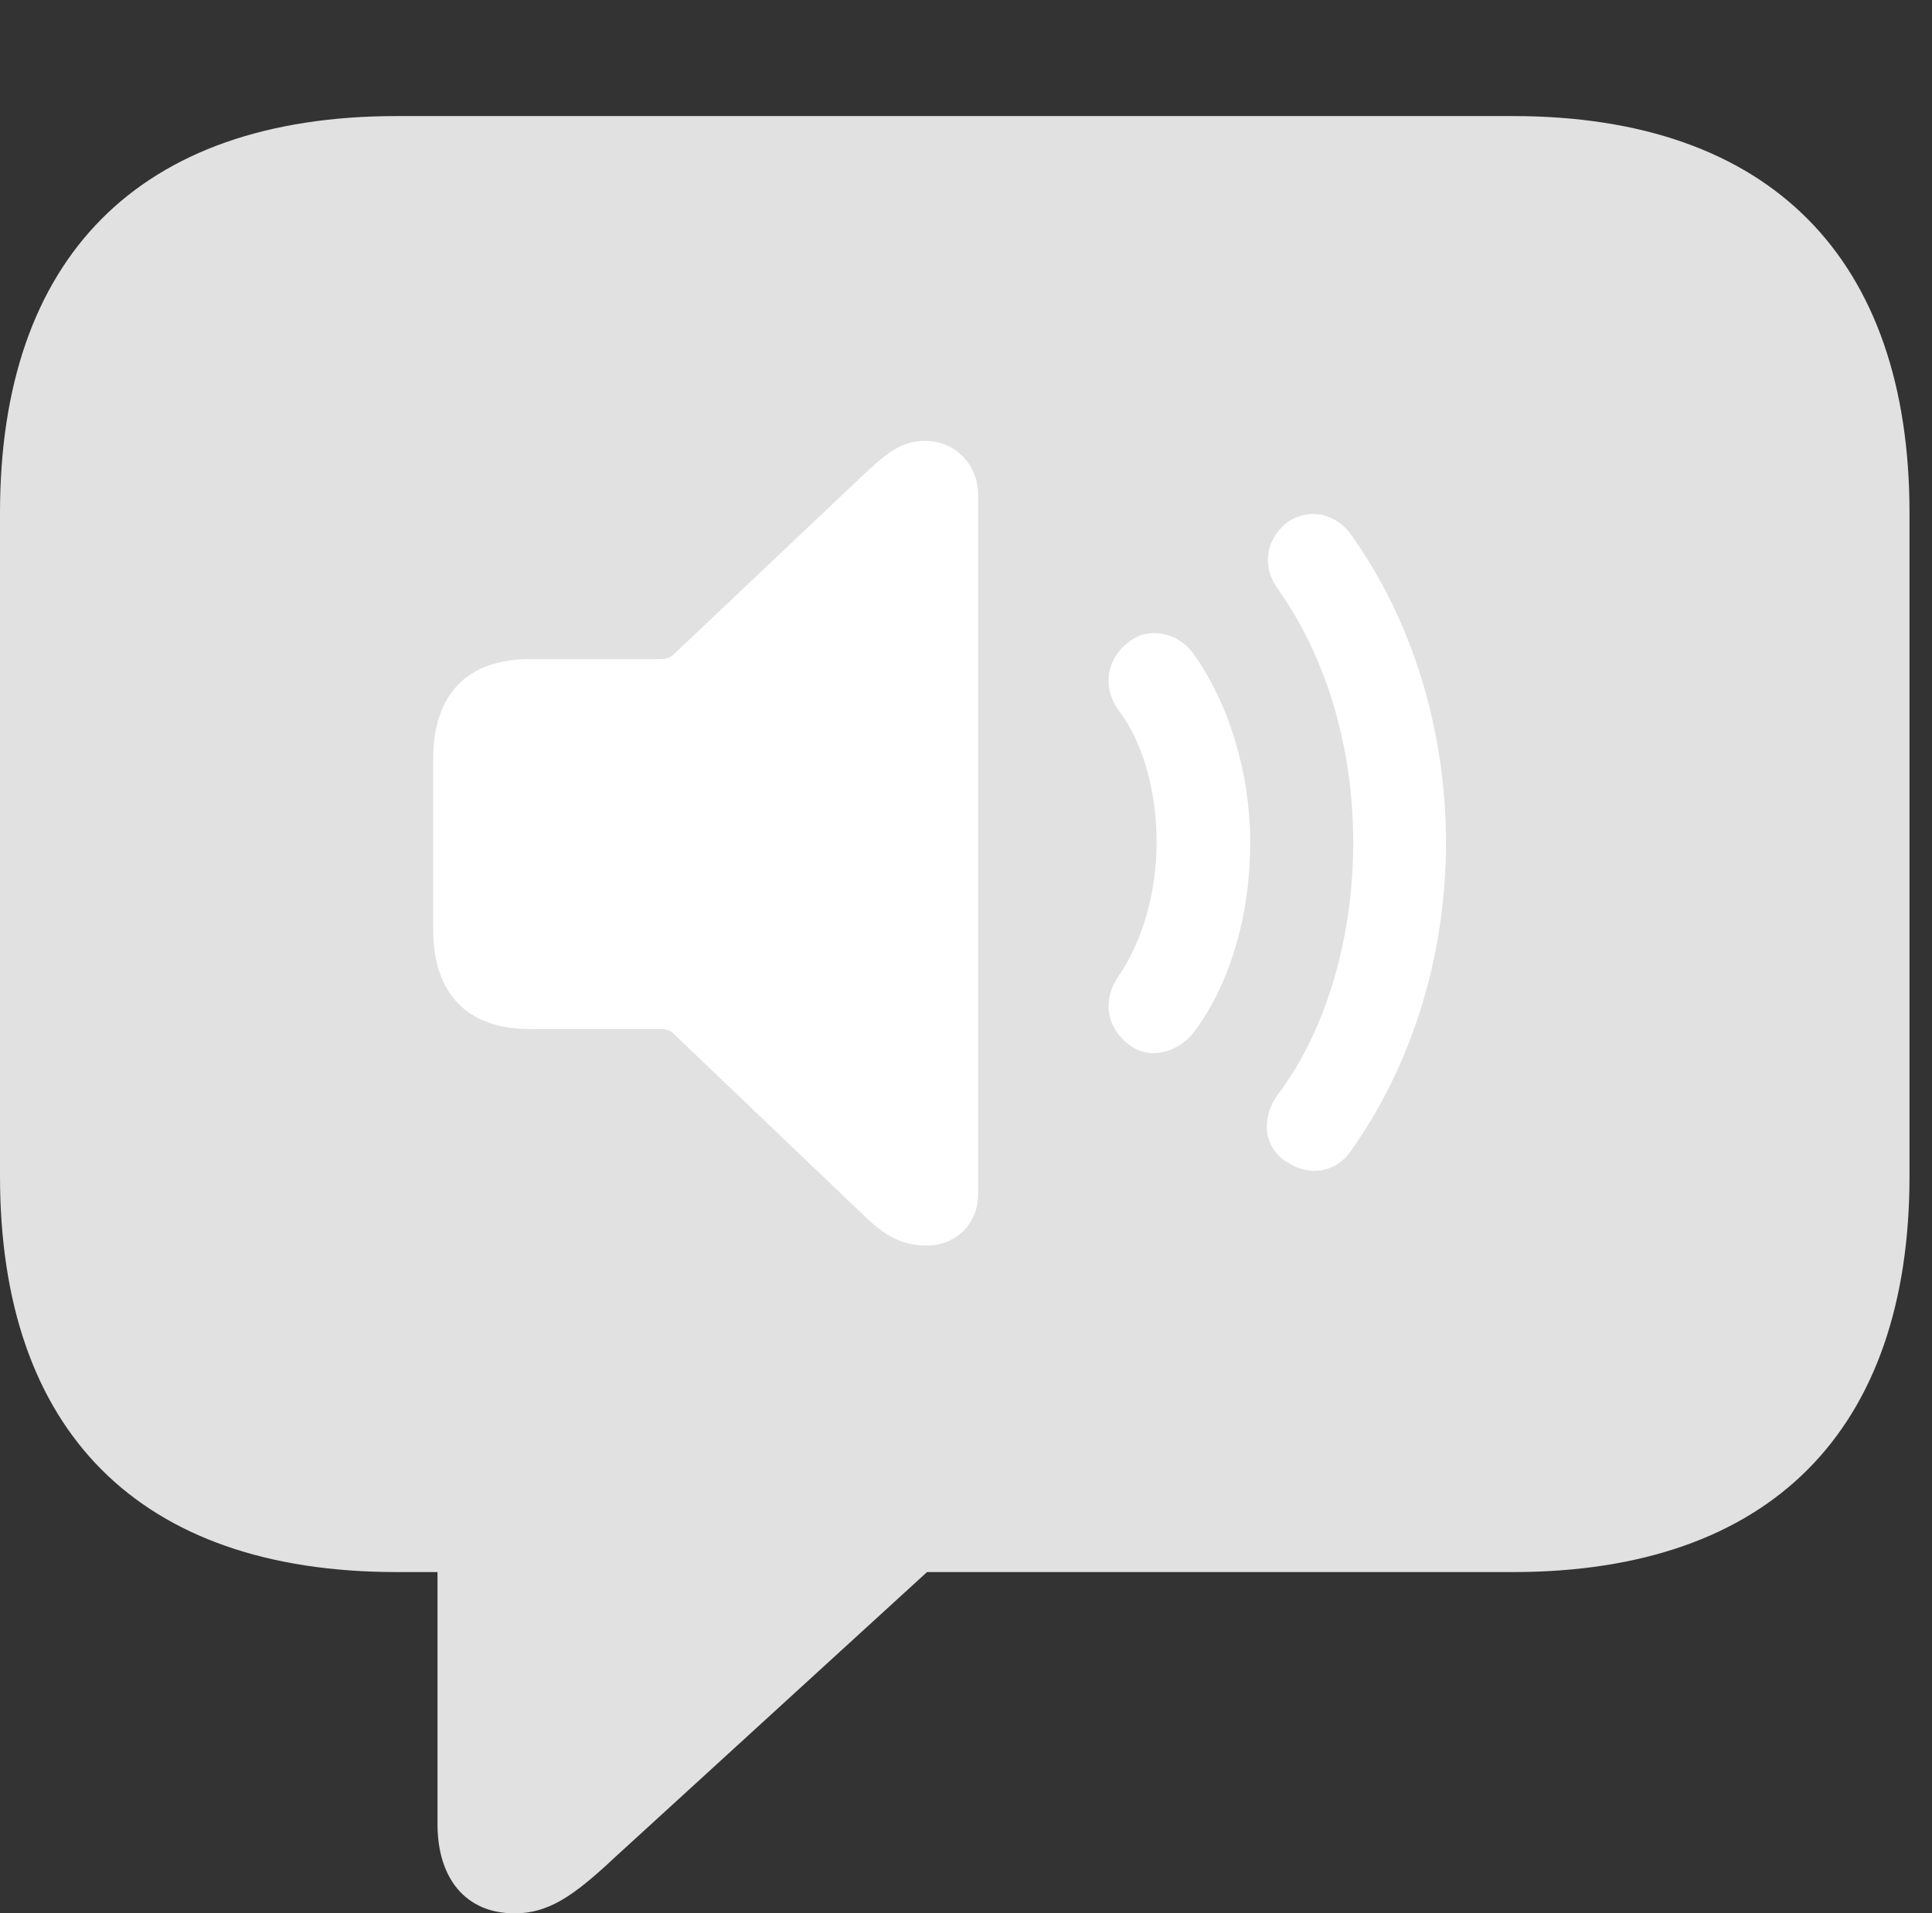 <?xml version="1.0" encoding="UTF-8"?>
<!--Generator: Apple Native CoreSVG 326-->
<!DOCTYPE svg
PUBLIC "-//W3C//DTD SVG 1.1//EN"
       "http://www.w3.org/Graphics/SVG/1.1/DTD/svg11.dtd">
<svg version="1.1" xmlns="http://www.w3.org/2000/svg" xmlns:xlink="http://www.w3.org/1999/xlink" viewBox="0 0 30.488 30.201">
 <rect x="0" y="0" width="30.488" height="30.201" fill="#333333" stroke="none"/>
 <g>
  <rect height="30.201" opacity="0" width="30.488" x="0" y="0"/>
  <path d="M8.121 30.201C8.654 30.201 9.051 29.928 9.693 29.326L14.629 24.814L23.871 24.814C27.945 24.814 30.133 22.572 30.133 18.566L30.133 8.094C30.133 4.088 27.945 1.832 23.871 1.832L6.262 1.832C2.188 1.832 0 4.074 0 8.094L0 18.566C0 22.586 2.188 24.814 6.262 24.814L6.904 24.814L6.904 28.793C6.904 29.641 7.342 30.201 8.121 30.201Z" fill="white" fill-opacity="0.85"/>
  <path d="M20.316 18.348C19.947 18.129 19.893 17.664 20.152 17.295C20.932 16.27 21.355 14.793 21.355 13.303C21.355 11.799 20.932 10.377 20.166 9.297C19.906 8.941 19.975 8.504 20.316 8.244C20.645 8.012 21.082 8.094 21.328 8.449C22.299 9.816 22.818 11.539 22.818 13.303C22.818 15.107 22.271 16.83 21.314 18.17C21.096 18.498 20.672 18.58 20.316 18.348Z" fill="white"/>
  <path d="M17.814 16.488C17.459 16.215 17.391 15.791 17.65 15.408C18.02 14.875 18.252 14.096 18.252 13.303C18.252 12.482 18.033 11.703 17.65 11.211C17.391 10.842 17.459 10.404 17.814 10.131C18.129 9.885 18.58 9.98 18.826 10.309C19.387 11.088 19.729 12.195 19.729 13.303C19.729 14.465 19.4 15.559 18.826 16.311C18.566 16.625 18.129 16.734 17.814 16.488Z" fill="white"/>
  <path d="M14.629 19.66C14.273 19.66 14 19.537 13.672 19.223L10.609 16.297C10.555 16.256 10.486 16.242 10.418 16.242L8.354 16.242C7.383 16.242 6.836 15.695 6.836 14.67L6.836 11.977C6.836 10.951 7.383 10.404 8.354 10.404L10.418 10.404C10.486 10.404 10.555 10.391 10.609 10.35L13.672 7.451C14.041 7.109 14.26 6.959 14.602 6.959C15.08 6.959 15.435 7.342 15.435 7.807L15.435 18.854C15.435 19.318 15.08 19.66 14.629 19.66Z" fill="white"/>
 </g>
</svg>
